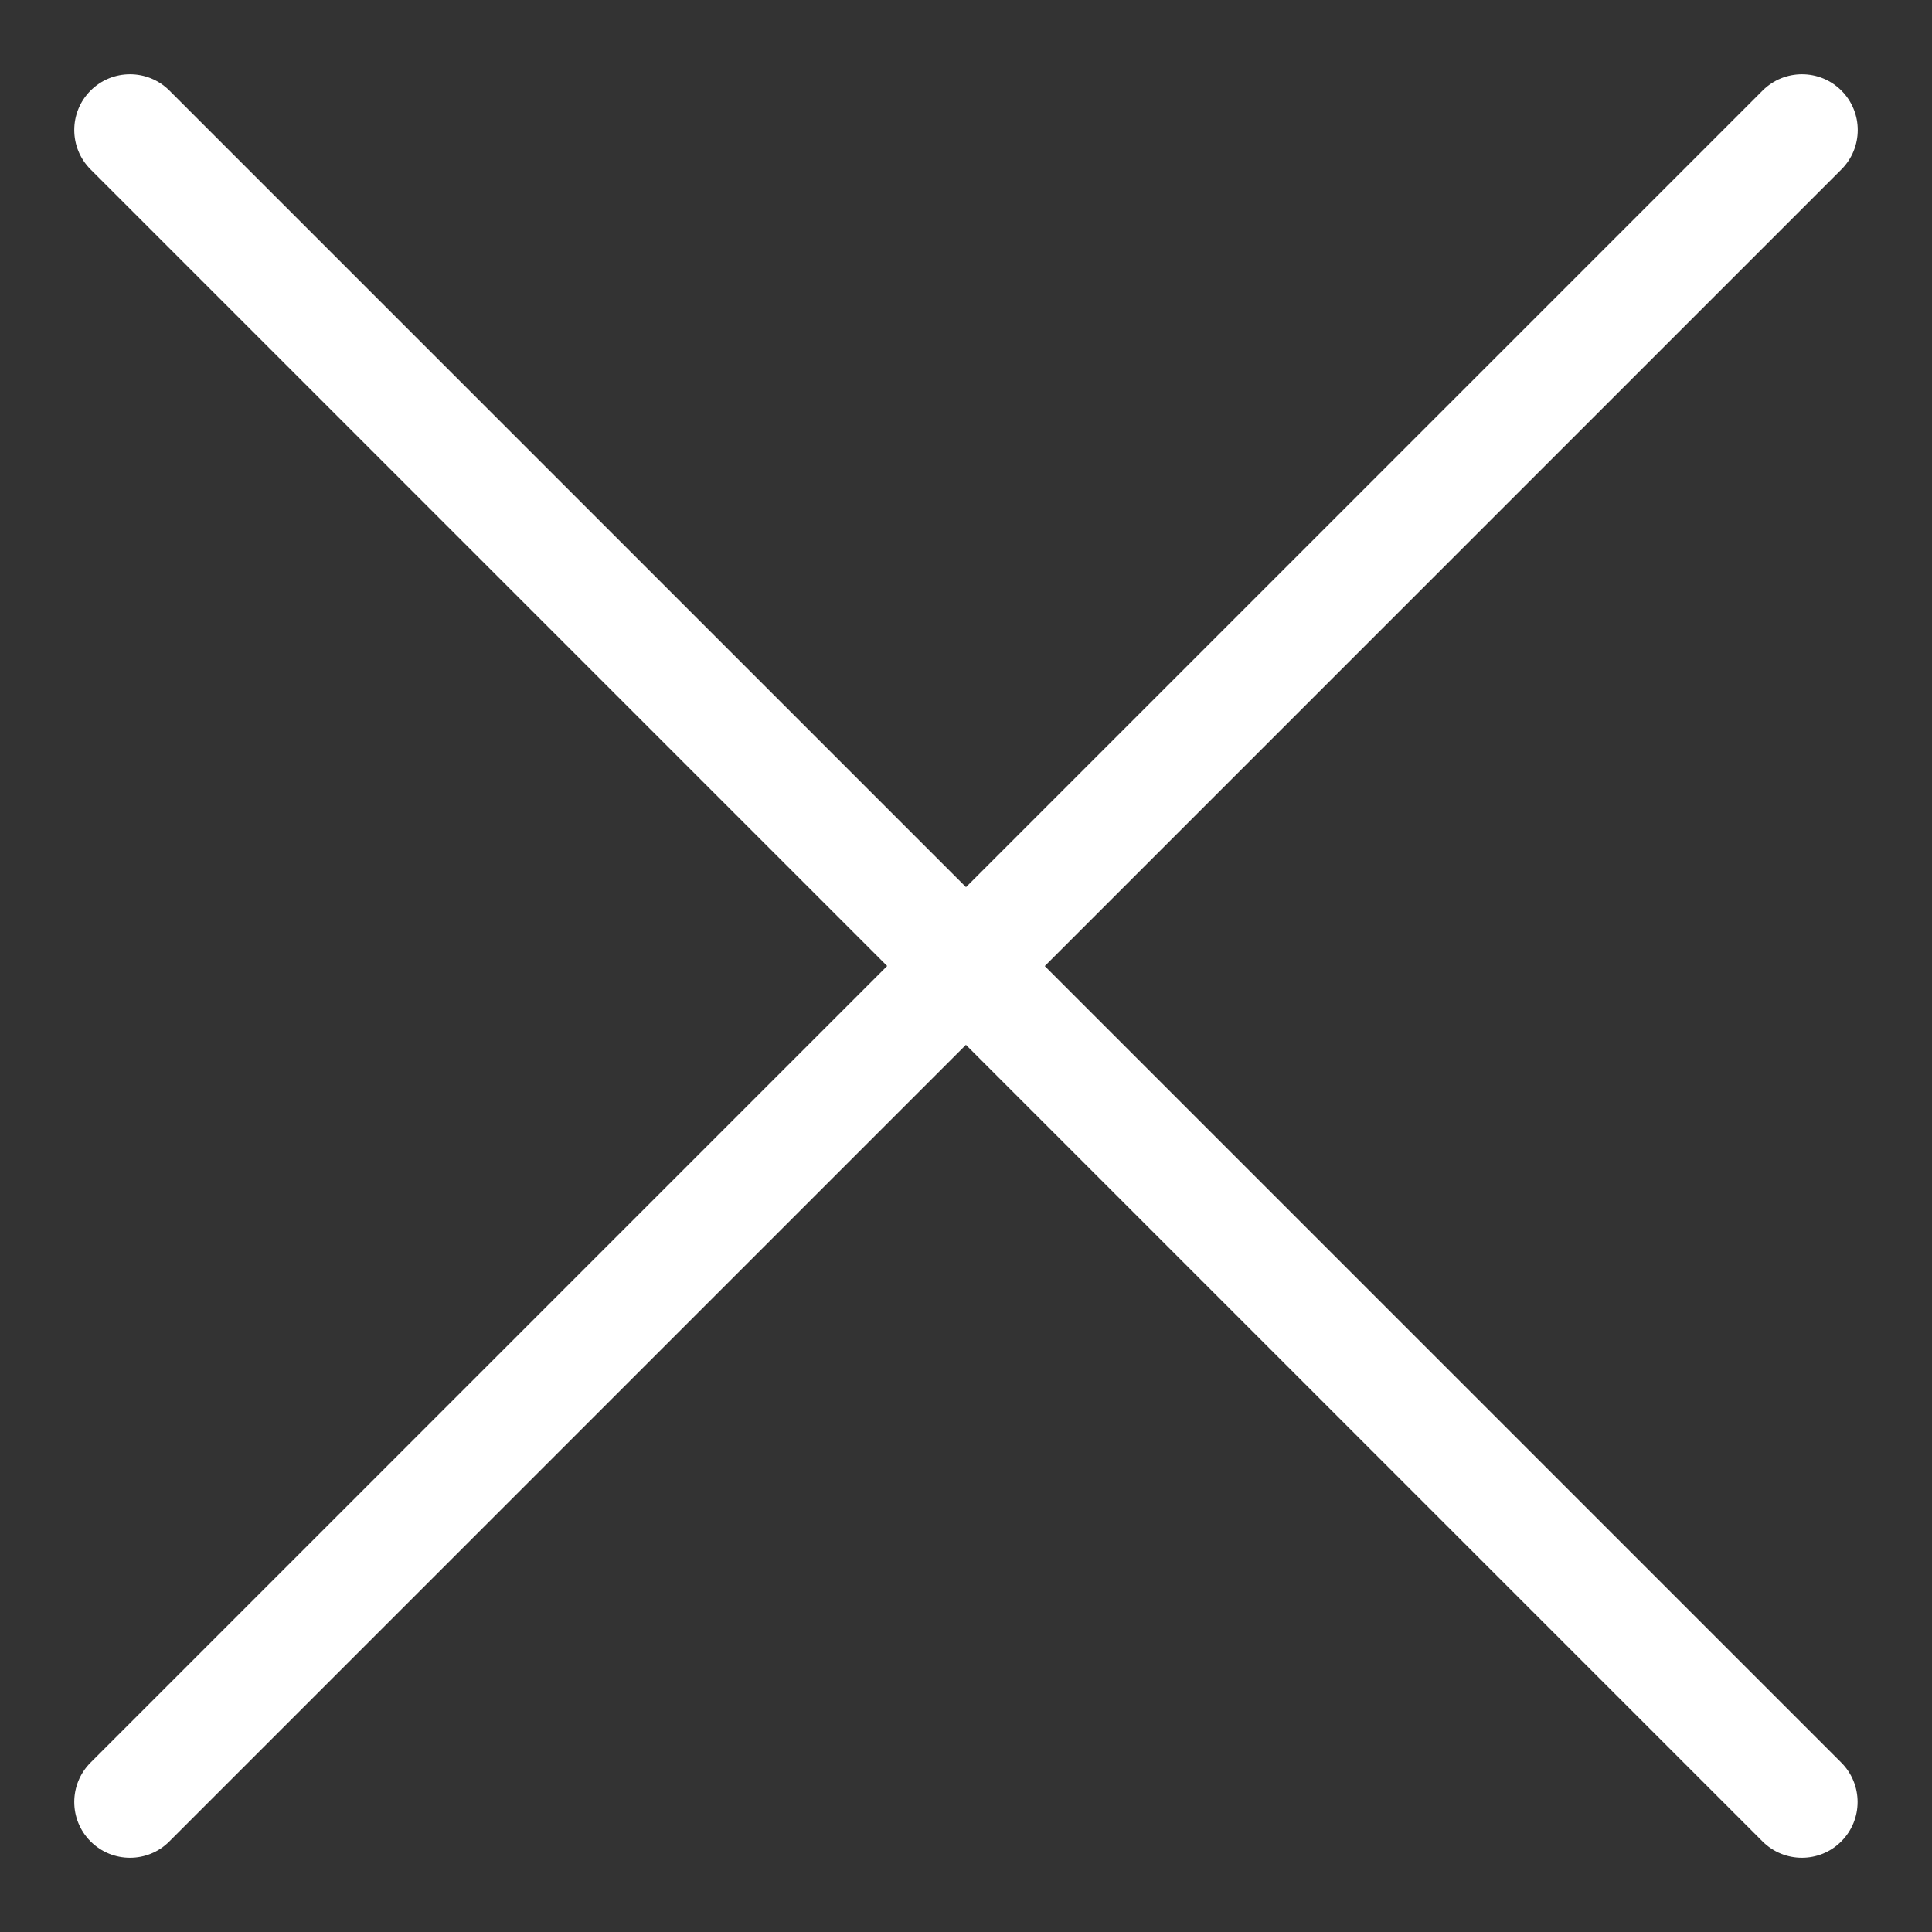 <svg width="26" height="26" xmlns="http://www.w3.org/2000/svg">

 <rect width="100%" height="100%" fill="#333333" stroke="none"/>

 <g>
  <title>background</title>
  <rect fill="none" id="canvas_background" height="402" width="582" y="-1" x="-1"/>
 </g>
 <g>
  <title>Layer 1</title>
  <path id="svg_1" fill="#ffffff" d="m14.061,13l10.72,-10.72c0.293,-0.293 0.293,-0.768 0,-1.061s-0.768,-0.293 -1.061,0l-10.72,10.72l-10.72,-10.72c-0.293,-0.293 -0.768,-0.293 -1.061,0s-0.293,0.768 0,1.061l10.72,10.72l-10.72,10.72c-0.293,0.293 -0.293,0.768 0,1.061c0.146,0.146 0.338,0.22 0.53,0.22s0.384,-0.073 0.53,-0.22l10.72,-10.72l10.72,10.72c0.146,0.146 0.338,0.22 0.53,0.22s0.384,-0.073 0.53,-0.22c0.293,-0.293 0.293,-0.768 0,-1.061l-10.72,-10.72z"/>
 </g>
</svg>